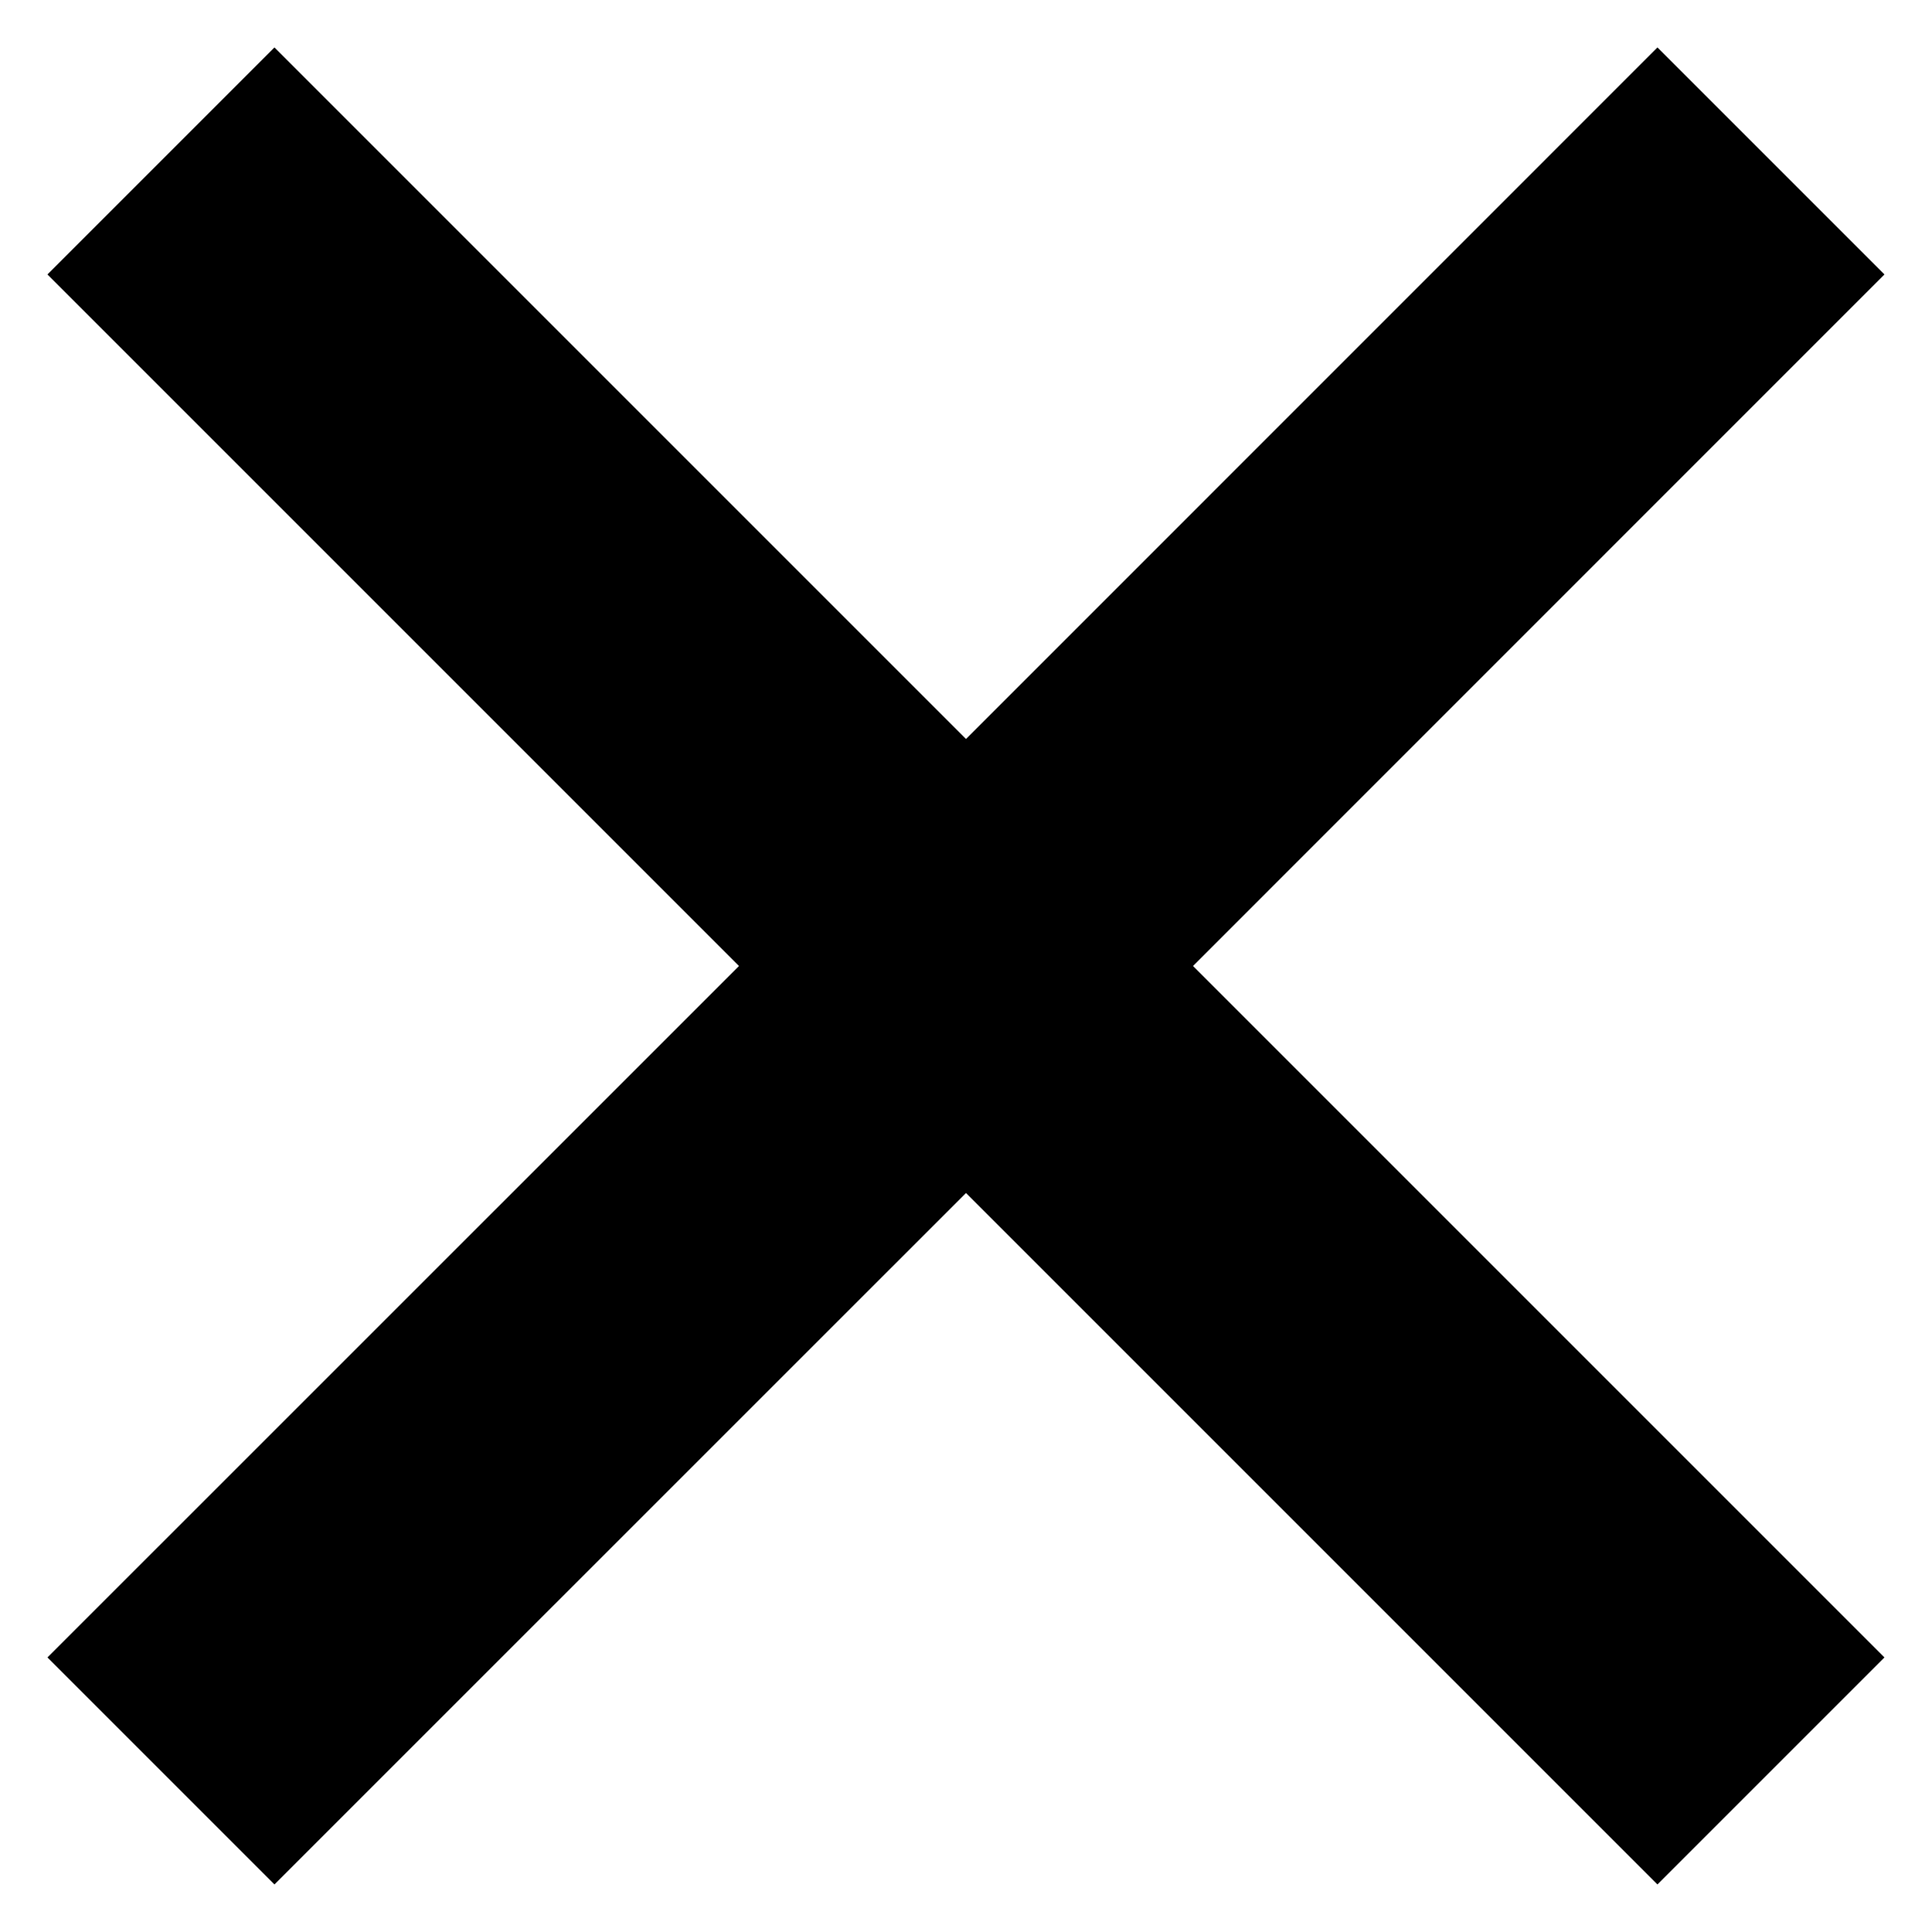 <svg width="18" height="18" viewBox="0 0 18 18" fill="none" xmlns="http://www.w3.org/2000/svg">
<path d="M17.557 2.557L15.442 0.442L9 6.885L2.557 0.442L0.442 2.557L6.885 9L0.442 15.442L2.557 17.557L9 11.115L15.442 17.557L17.557 15.442L11.115 9L17.557 2.557Z" fill="black"/>
</svg>

